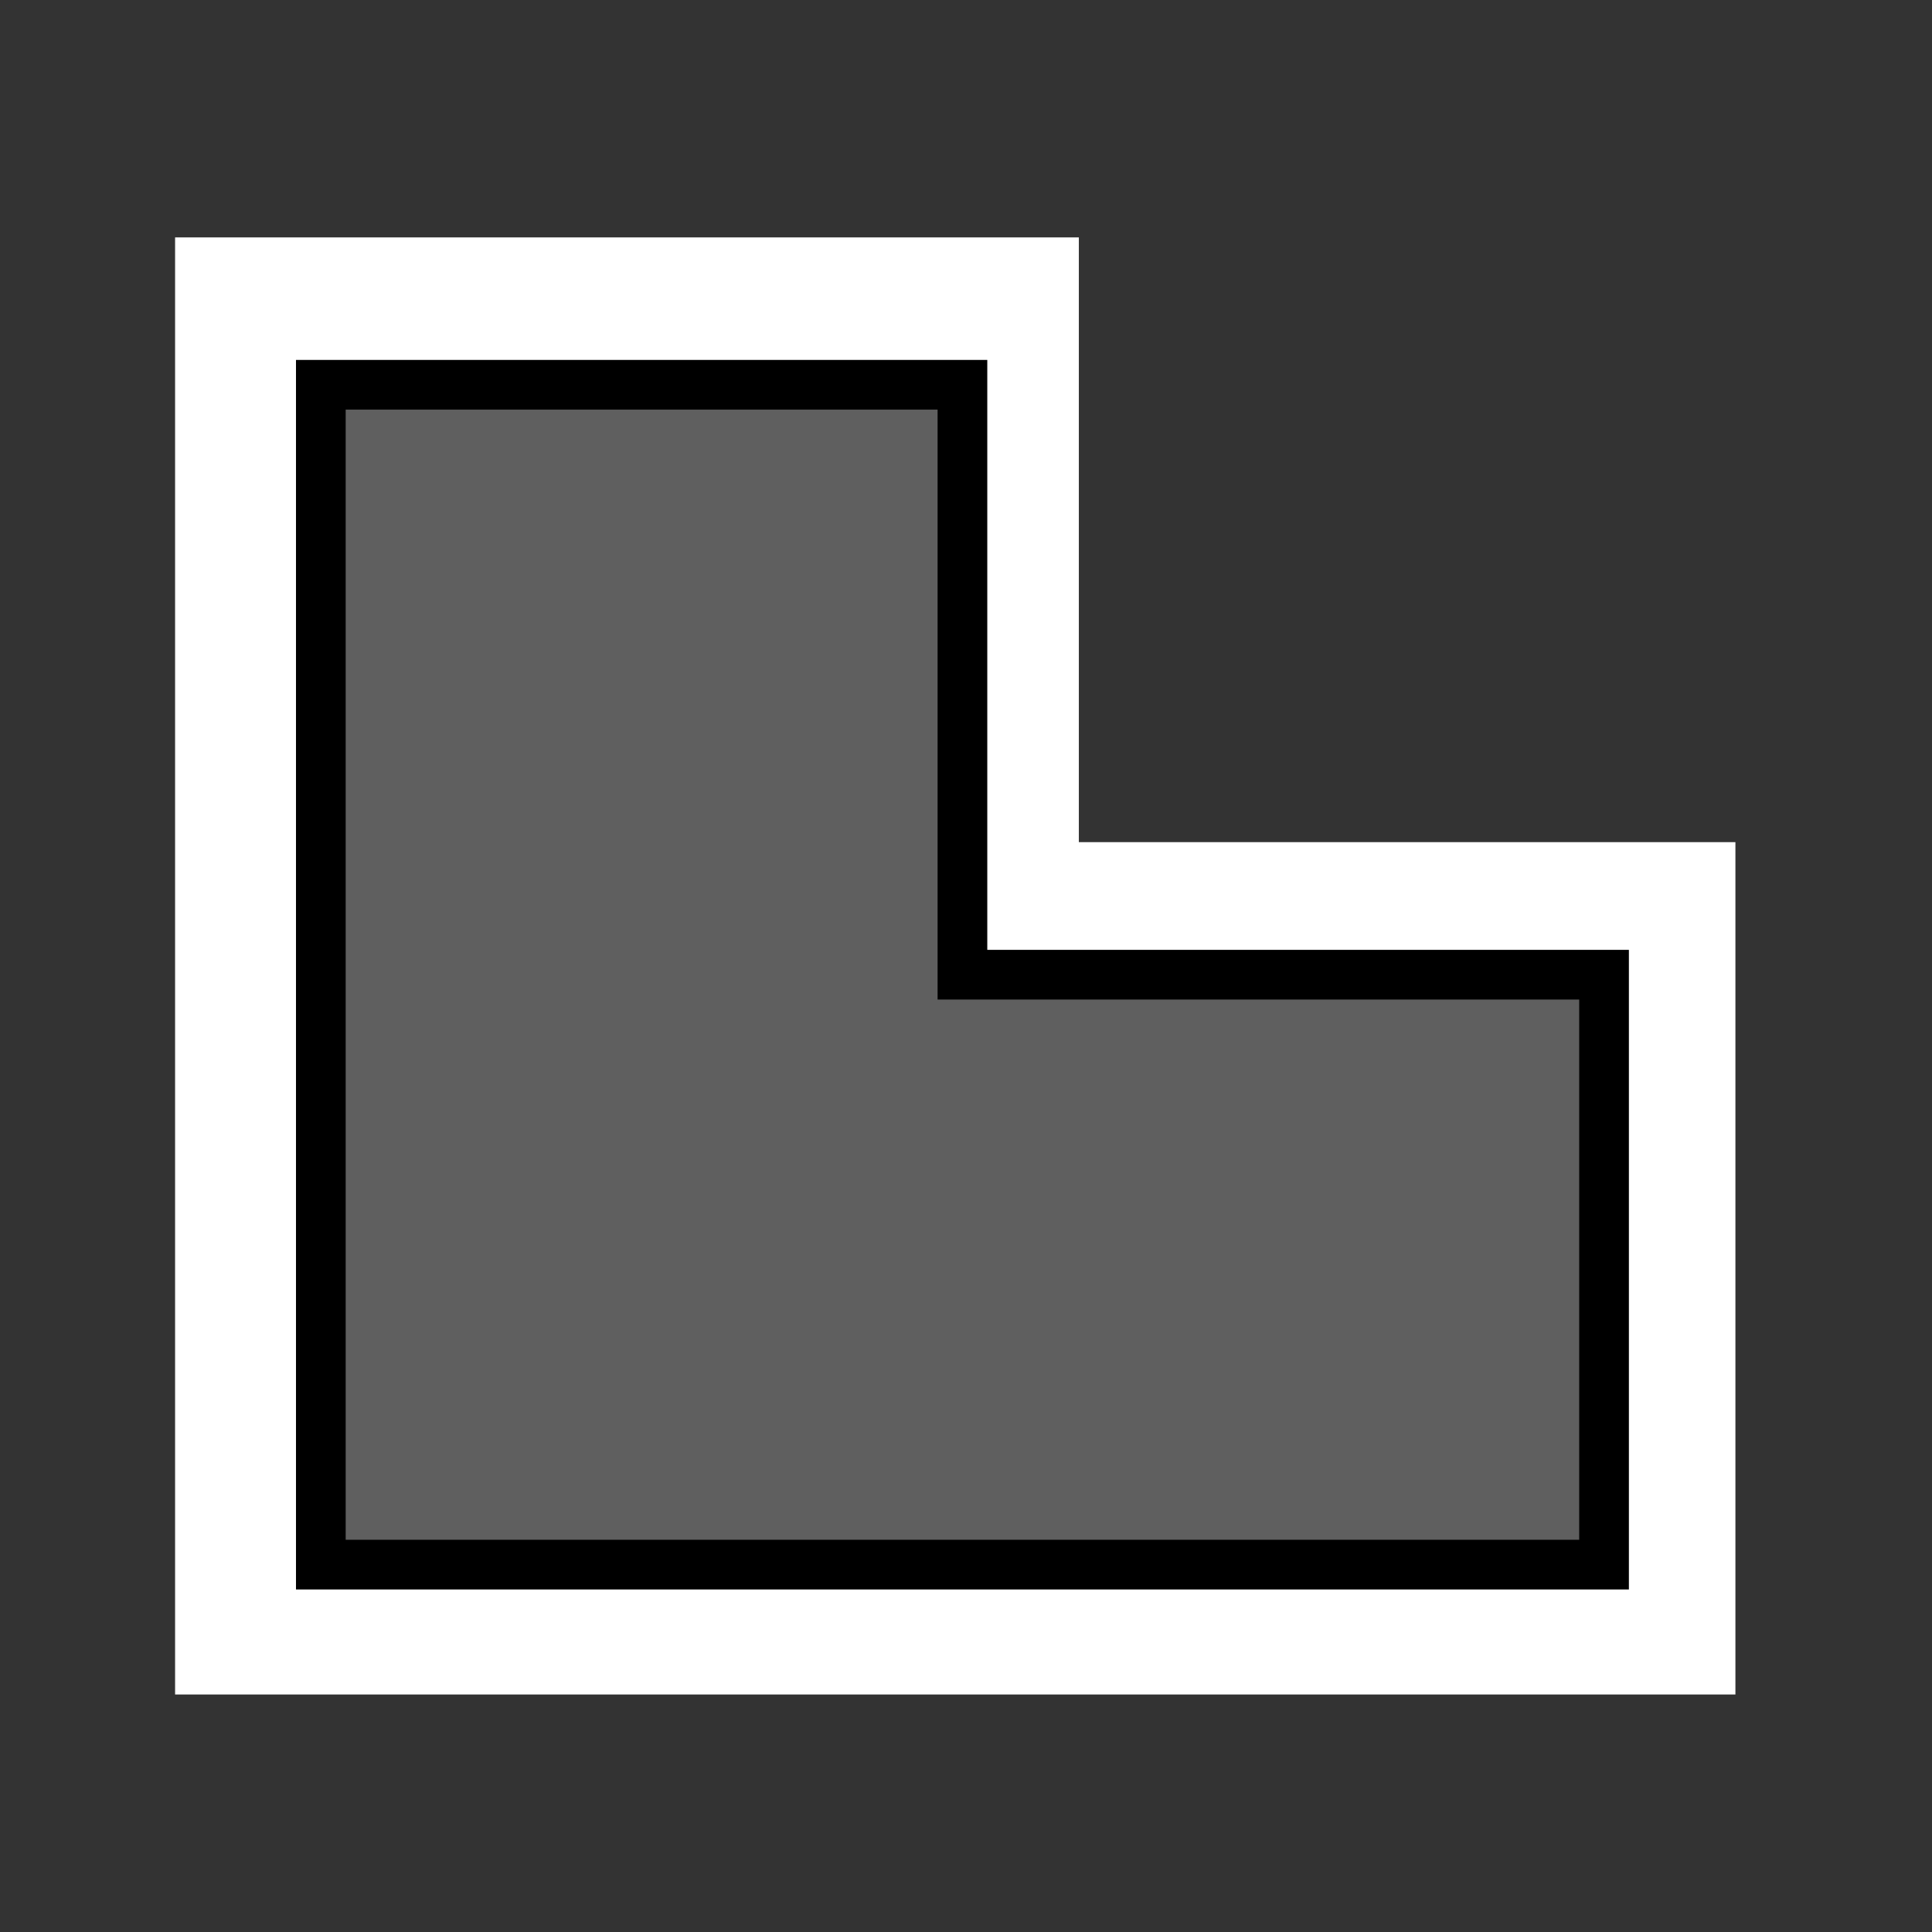 <?xml version="1.0" encoding="UTF-8" standalone="no"?>
<!-- Created with Inkscape (http://www.inkscape.org/) -->

<svg
   width="32.0px"
   height="32.0px"
   viewBox="0 0 32.0 32.0"
   version="1.1"
   id="SVGRoot"
   sodipodi:docname="ruins.svg"
   inkscape:version="1.2.2 (732a01da63, 2022-12-09)"
   xmlns:inkscape="http://www.inkscape.org/namespaces/inkscape"
   xmlns:sodipodi="http://sodipodi.sourceforge.net/DTD/sodipodi-0.dtd"
   xmlns="http://www.w3.org/2000/svg"
   xmlns:svg="http://www.w3.org/2000/svg">
  <rect x="0" y="0" width="32.0" height="32.0" fill="#333333" stroke="none"/>
  <sodipodi:namedview
     id="namedview33145"
     pagecolor="#ffffff"
     bordercolor="#000000"
     borderopacity="0.25"
     inkscape:showpageshadow="2"
     inkscape:pageopacity="0.0"
     inkscape:pagecheckerboard="0"
     inkscape:deskcolor="#d1d1d1"
     inkscape:document-units="px"
     showgrid="true"
     inkscape:zoom="16.9375"
     inkscape:cx="15.97048"
     inkscape:cy="16"
     inkscape:window-width="1304"
     inkscape:window-height="745"
     inkscape:window-x="54"
     inkscape:window-y="-8"
     inkscape:window-maximized="1"
     inkscape:current-layer="layer1">
    <inkscape:grid
       type="xygrid"
       id="grid33268" />
  </sodipodi:namedview>
  <defs
     id="defs33140" />
  <g
     inkscape:label="Layer 1"
     inkscape:groupmode="layer"
     id="layer1">
    <path
       id="rect33275-0"
       style="fill:#ffffff;stroke:none;stroke-width:0.843;stroke-linecap:square;paint-order:fill markers stroke"
       d="m 2.9,5.983 c 0,7.361 0,14.722 0,22.083 8.615,0 17.23,0 25.844,0 0,-4.706 0,-9.411 0,-14.117 -3.625,0 -7.25,0 -10.875,0 0,-3.339 0,-6.678 0,-10.017 -4.99,0 -9.979,1e-7 -14.969,0 0,0.683 0,1.367 0,2.05 z" />
    <path
       id="rect33275"
       style="fill:#5f5f5f;stroke:#000000;stroke-width:0.823;stroke-linecap:square;paint-order:fill markers stroke;fill-opacity:1"
       d="m 5.314,6.373 v 9.771 9.771 H 15.941 26.568 v -9.771 H 15.941 V 6.373 Z" />
  </g>
</svg>
